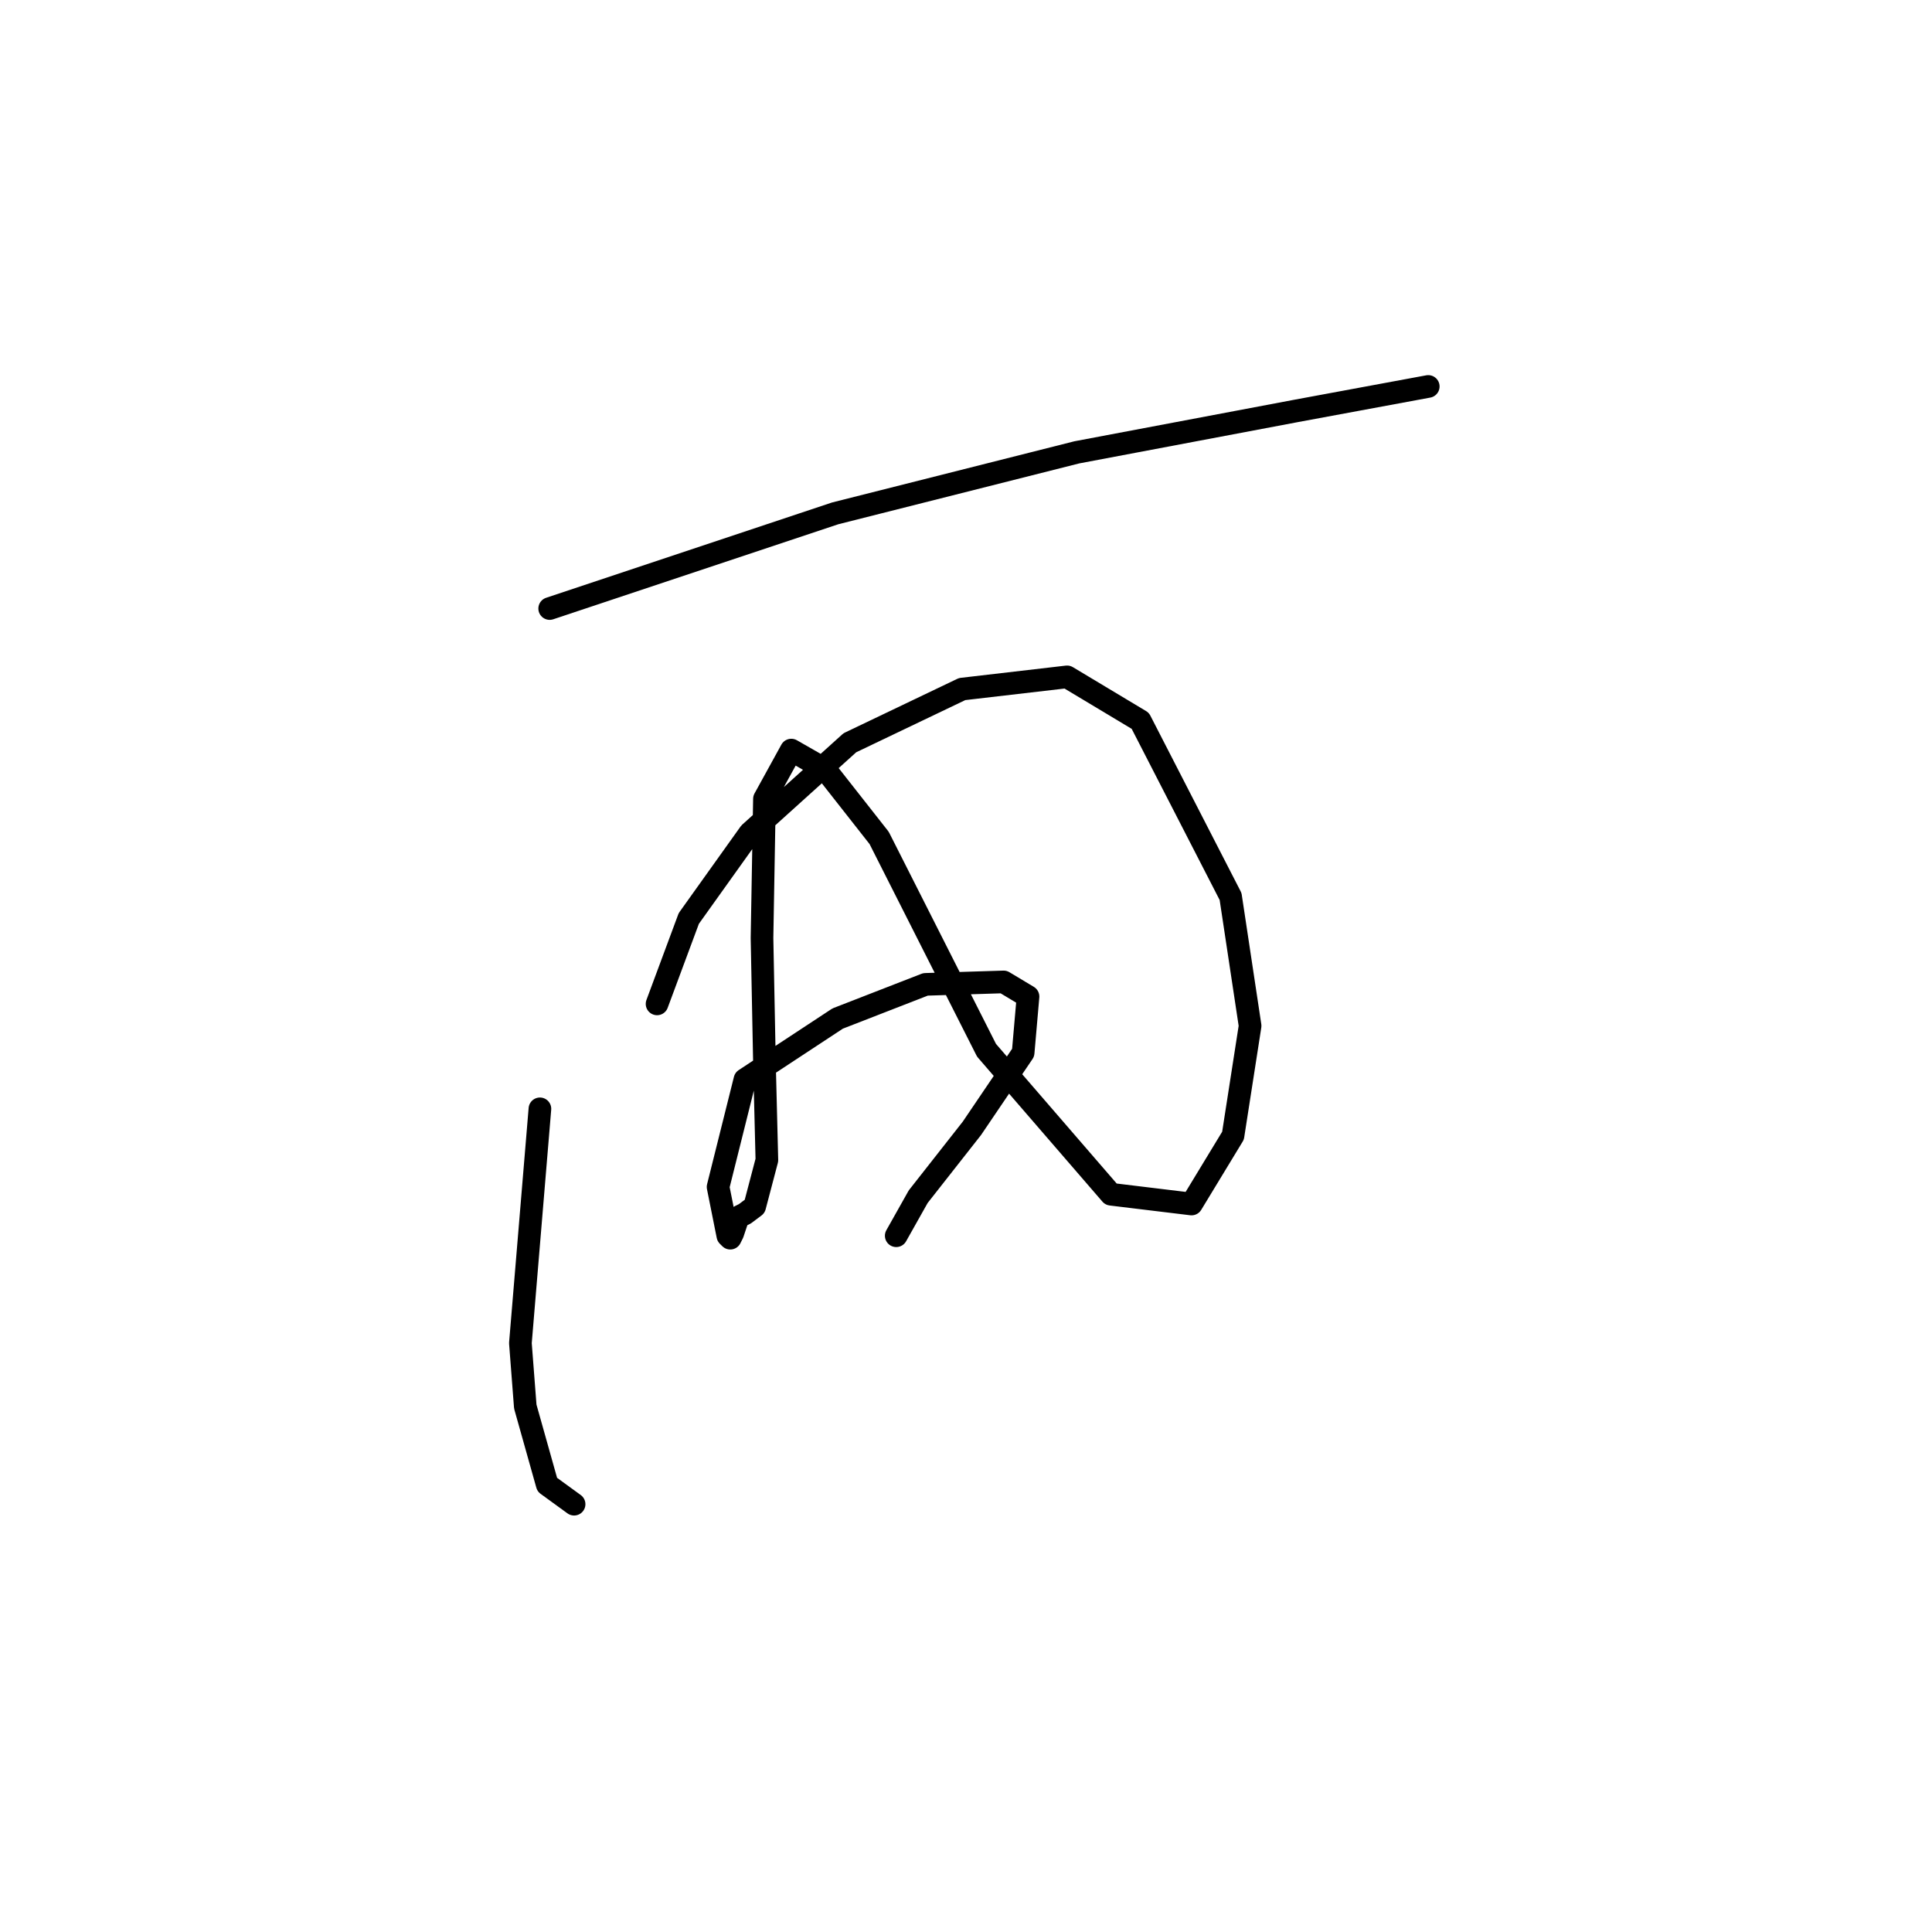 <?xml version="1.0" standalone="no"?>
    <svg width="256" height="256" xmlns="http://www.w3.org/2000/svg" version="1.1">
    <polyline stroke="black" stroke-width="3" stroke-linecap="round" fill="transparent" stroke-linejoin="round" points="72.836 80.634 110.671 68.022 142.685 59.938 171.789 54.44 189.251 51.207 189.251 51.207 " />
        <polyline stroke="black" stroke-width="3" stroke-linecap="round" fill="transparent" stroke-linejoin="round" points="71.542 146.926 68.955 177.97 69.602 186.378 72.512 196.726 76.07 199.313 76.07 199.313 " />
        <polyline stroke="black" stroke-width="3" stroke-linecap="round" fill="transparent" stroke-linejoin="round" points="87.064 133.021 91.268 121.703 99.353 110.384 112.611 98.42 127.486 91.305 141.392 89.688 151.093 95.509 163.058 118.792 165.645 135.931 163.381 150.483 157.884 159.538 147.212 158.244 130.72 139.165 116.492 111.031 109.377 101.977 104.85 99.39 101.293 105.857 100.97 124.29 101.293 140.782 101.616 153.717 99.999 159.861 98.706 160.831 98.059 161.155 97.736 161.478 97.089 163.418 96.766 164.065 96.442 163.742 95.149 157.274 98.706 143.046 110.994 134.961 122.636 130.434 132.984 130.11 136.218 132.051 135.571 139.488 128.78 149.513 121.666 158.568 118.755 163.742 118.755 163.742 " />
        </svg>